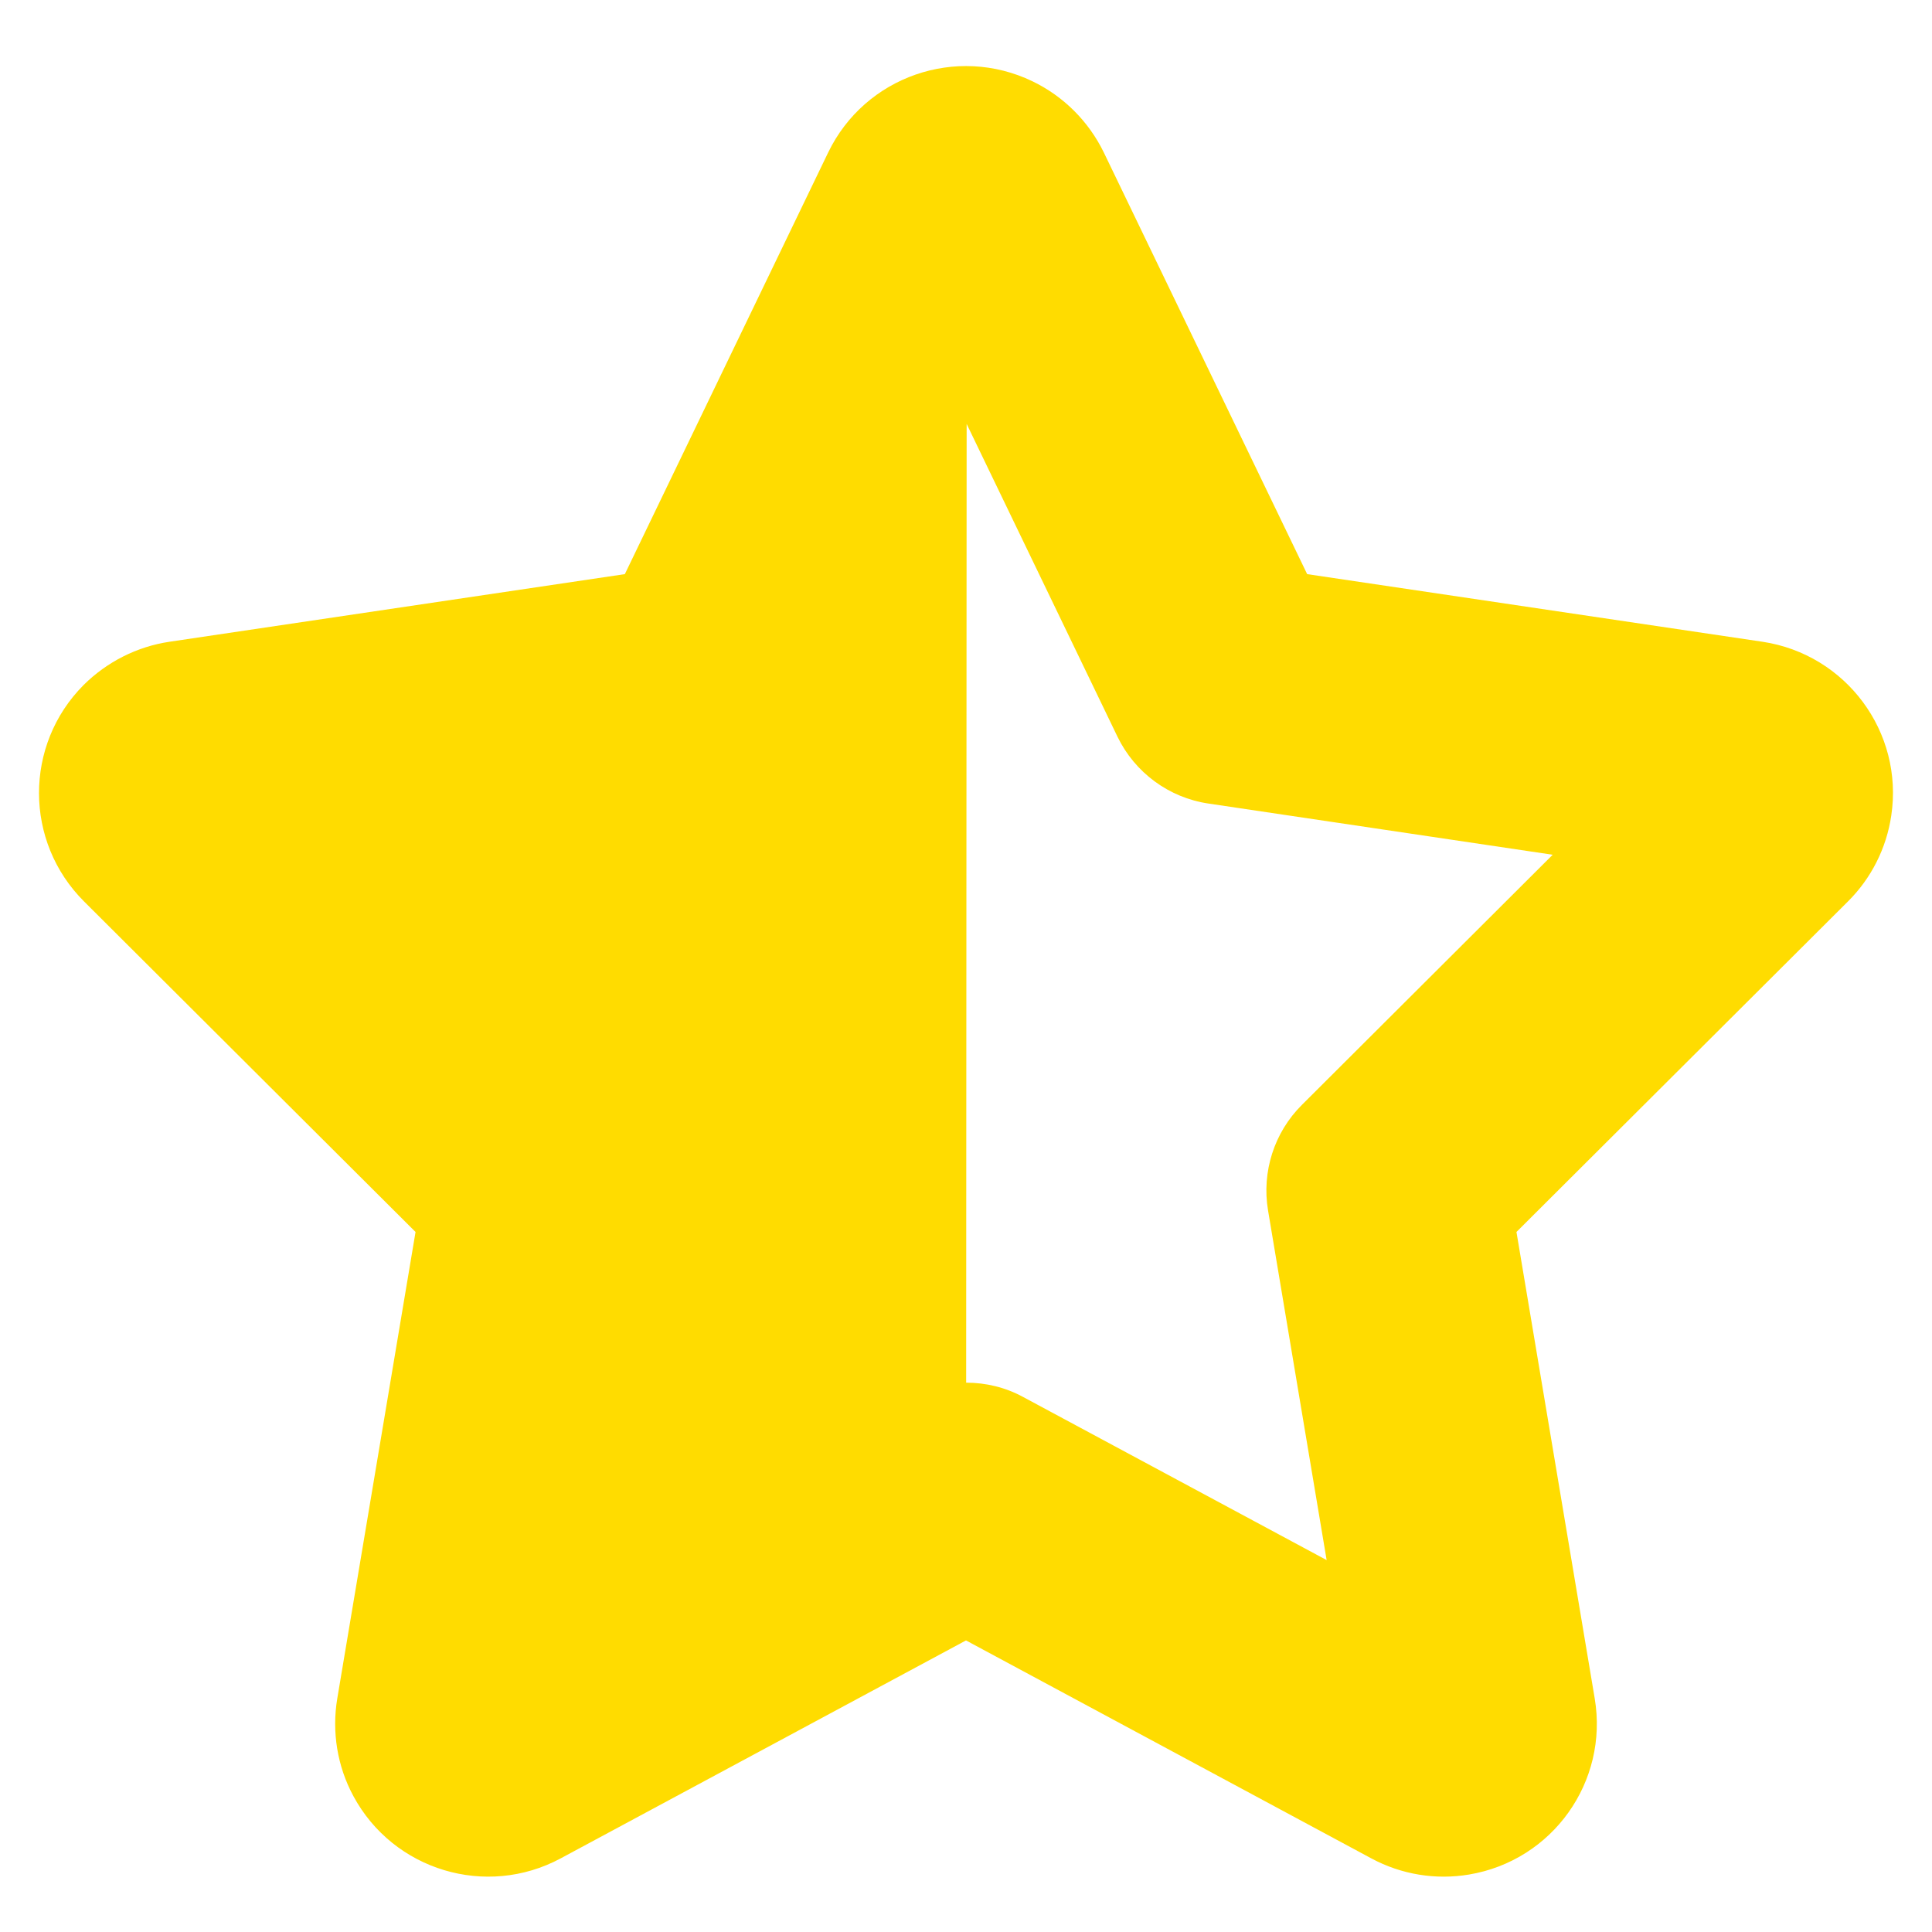 <svg xmlns="http://www.w3.org/2000/svg" width="12" height="12" viewBox="0 0 12 12"><g fill="none"><rect width="12" height="12"></rect><path fill="#FFDC00" d="M6.004,2.633 L6.001,8.588 C6.123,8.588 6.245,8.617 6.355,8.677 L8.24,9.69 L7.876,7.518 C7.836,7.279 7.914,7.034 8.086,6.863 L9.644,5.309 L7.506,4.991 C7.261,4.955 7.049,4.799 6.941,4.576 L6.004,2.633 Z M3.482,11.543 C3.02,11.791 2.444,11.618 2.195,11.156 C2.095,10.971 2.06,10.757 2.095,10.549 L2.581,7.652 L0.522,5.599 C0.15,5.228 0.149,4.627 0.519,4.255 C0.664,4.111 0.851,4.016 1.053,3.986 L3.881,3.566 L5.144,0.947 C5.372,0.475 5.94,0.277 6.413,0.505 C6.606,0.598 6.762,0.754 6.856,0.947 L8.119,3.566 L10.947,3.986 C11.466,4.064 11.825,4.547 11.747,5.066 C11.717,5.268 11.623,5.455 11.478,5.599 L9.419,7.652 L9.905,10.549 C9.992,11.067 9.643,11.556 9.125,11.643 C8.917,11.678 8.704,11.643 8.518,11.543 L6,10.189 L3.482,11.543 Z"></path></g></svg>